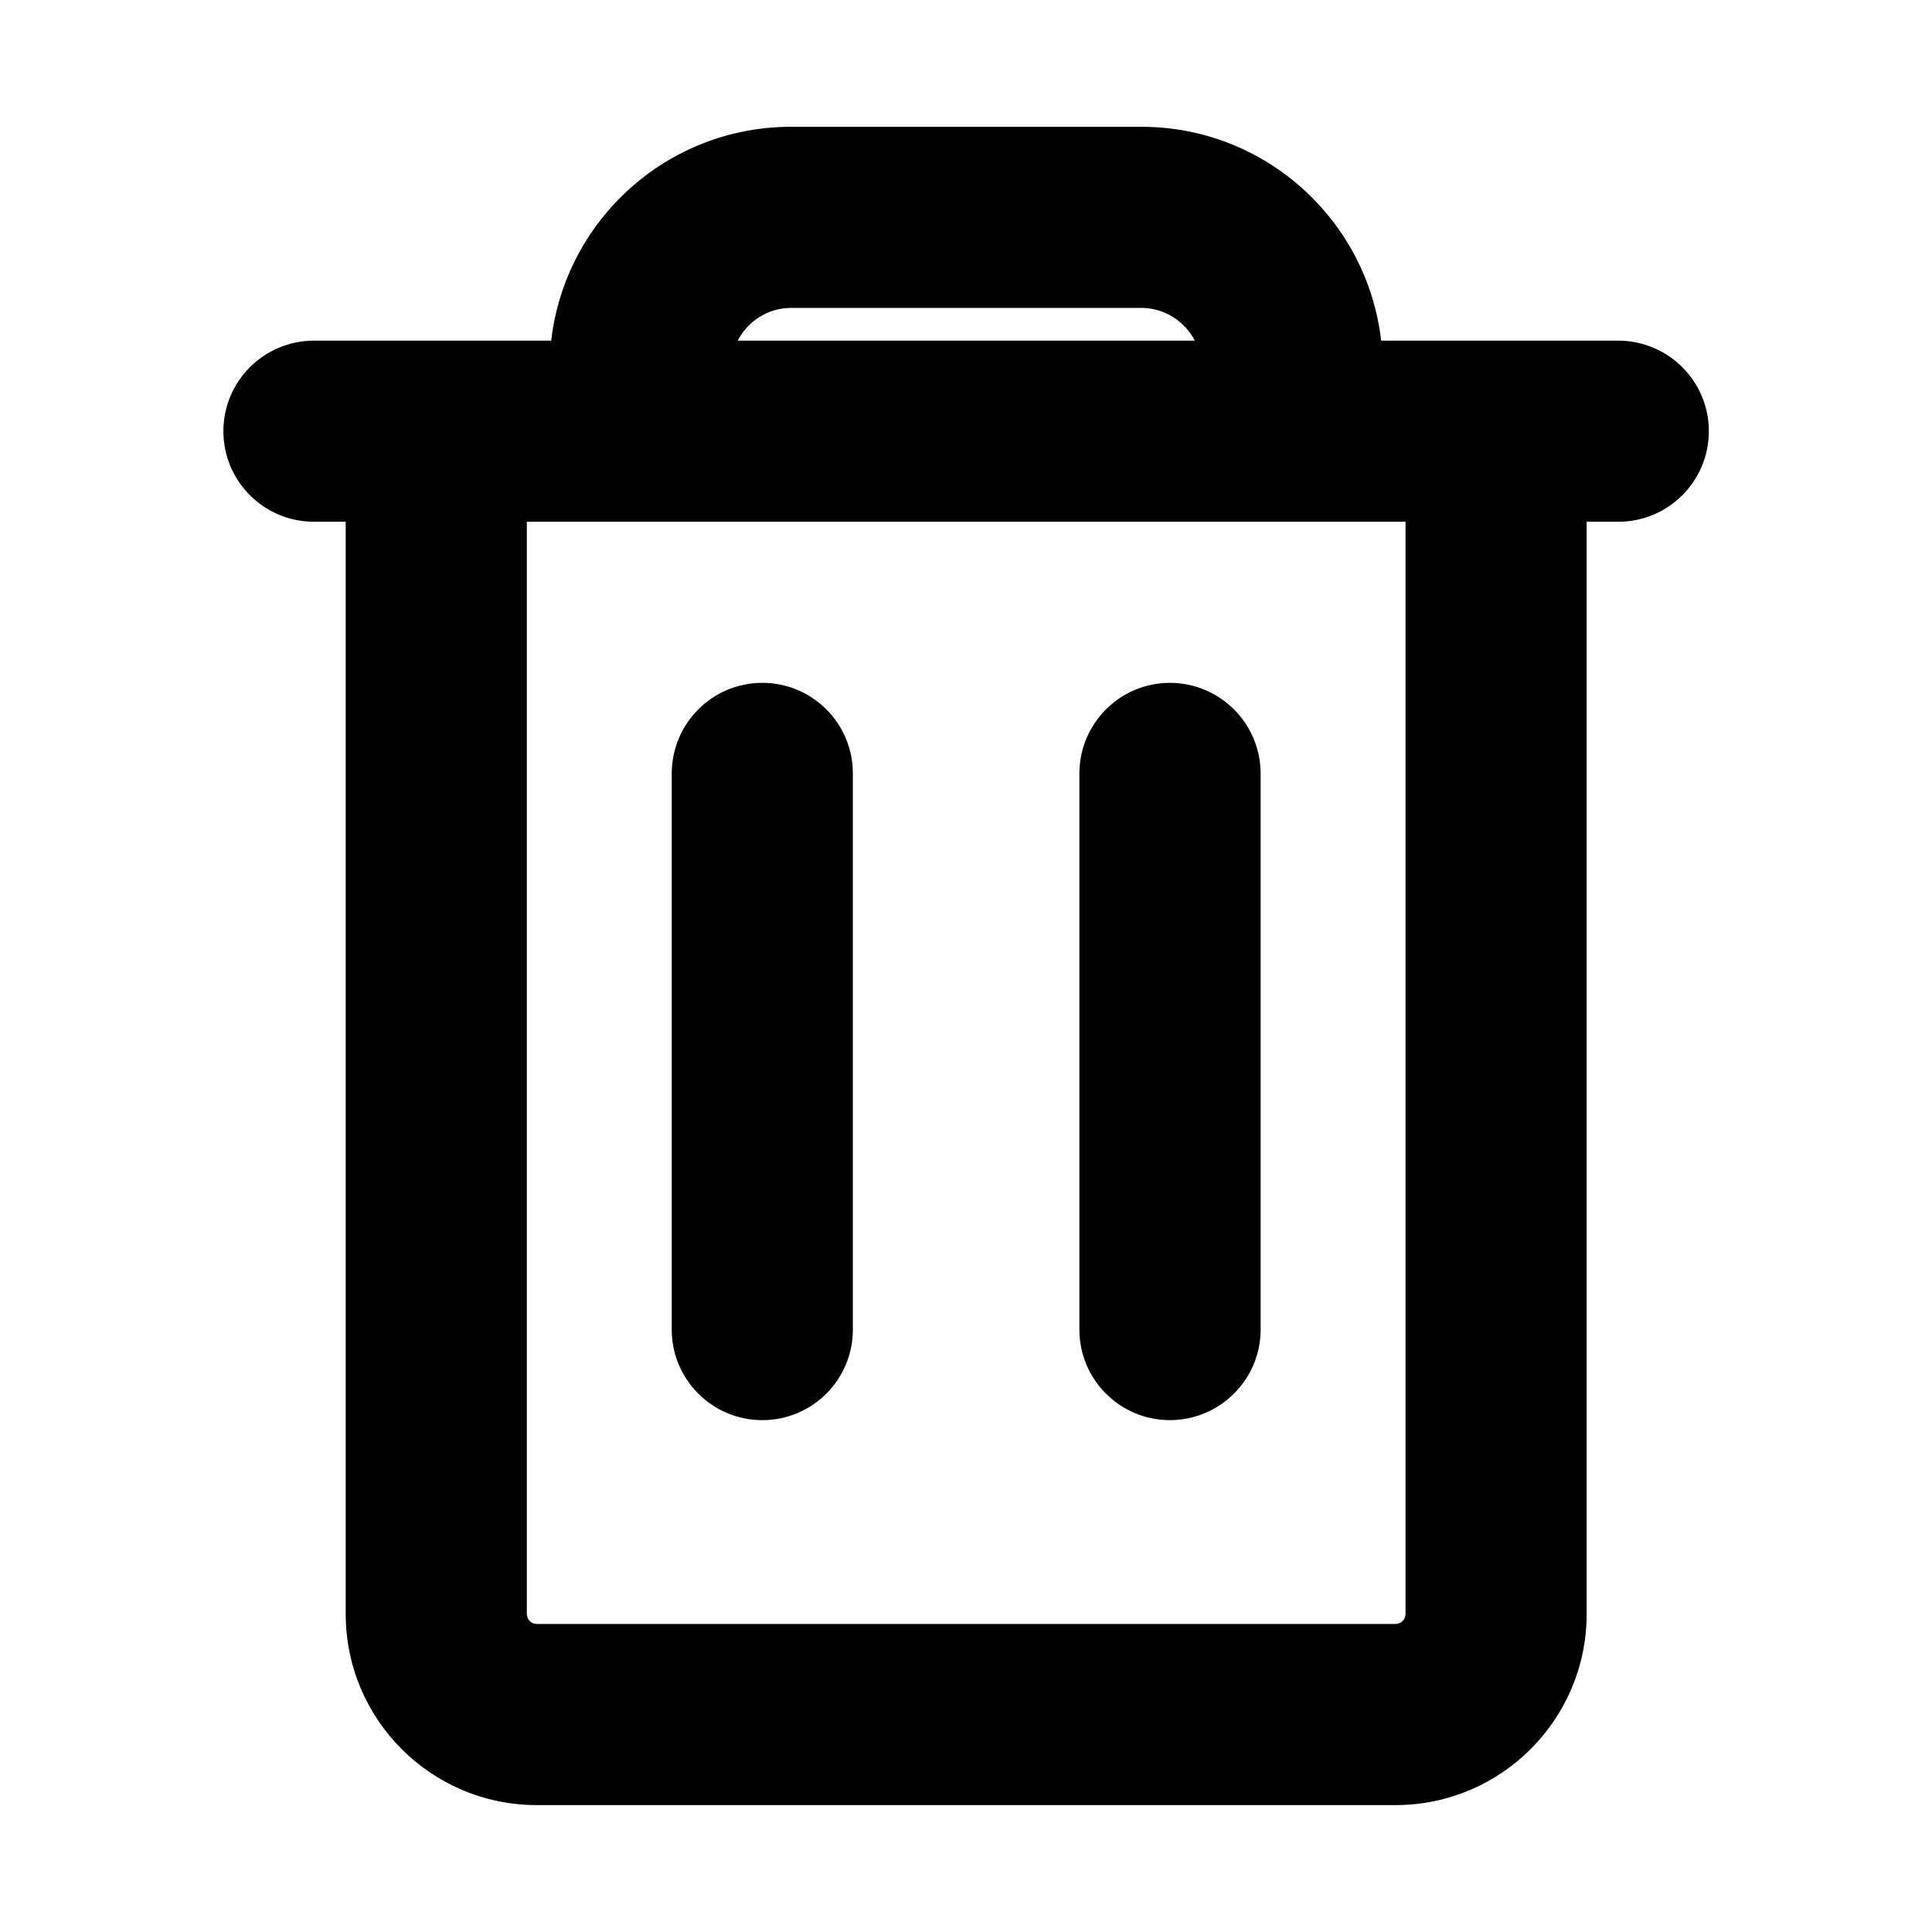 <svg viewBox="0 0 16 16" fill="none" xmlns="http://www.w3.org/2000/svg">
    <path d="M9.452 1.05C10.479 1.05 11.324 1.825 11.438 2.821H13.402C13.816 2.822 14.152 3.157 14.152 3.571C14.152 3.985 13.816 4.321 13.402 4.321H13.14V13.366C13.14 14.24 12.431 14.949 11.557 14.949H4.446C3.572 14.949 2.863 14.241 2.863 13.366V4.321H2.601C2.186 4.321 1.85 3.985 1.85 3.571C1.85 3.157 2.186 2.821 2.601 2.821H4.565C4.679 1.825 5.524 1.05 6.551 1.05H9.452ZM4.363 13.366C4.363 13.412 4.4 13.449 4.446 13.449H11.557C11.602 13.449 11.64 13.412 11.64 13.366V4.321H4.363V13.366ZM6.313 5.655C6.728 5.655 7.063 5.991 7.063 6.405V11.011C7.063 11.425 6.728 11.761 6.313 11.761C5.899 11.761 5.563 11.425 5.563 11.011V6.405C5.564 5.991 5.899 5.655 6.313 5.655ZM9.689 5.655C10.103 5.656 10.439 5.991 10.44 6.405V11.011C10.44 11.425 10.103 11.76 9.689 11.761C9.275 11.761 8.939 11.425 8.939 11.011V6.405C8.94 5.991 9.275 5.655 9.689 5.655ZM6.551 2.55C6.358 2.55 6.193 2.661 6.109 2.821H9.895C9.811 2.661 9.645 2.55 9.452 2.55H6.551Z"
          fill="currentColor"/>
</svg>

